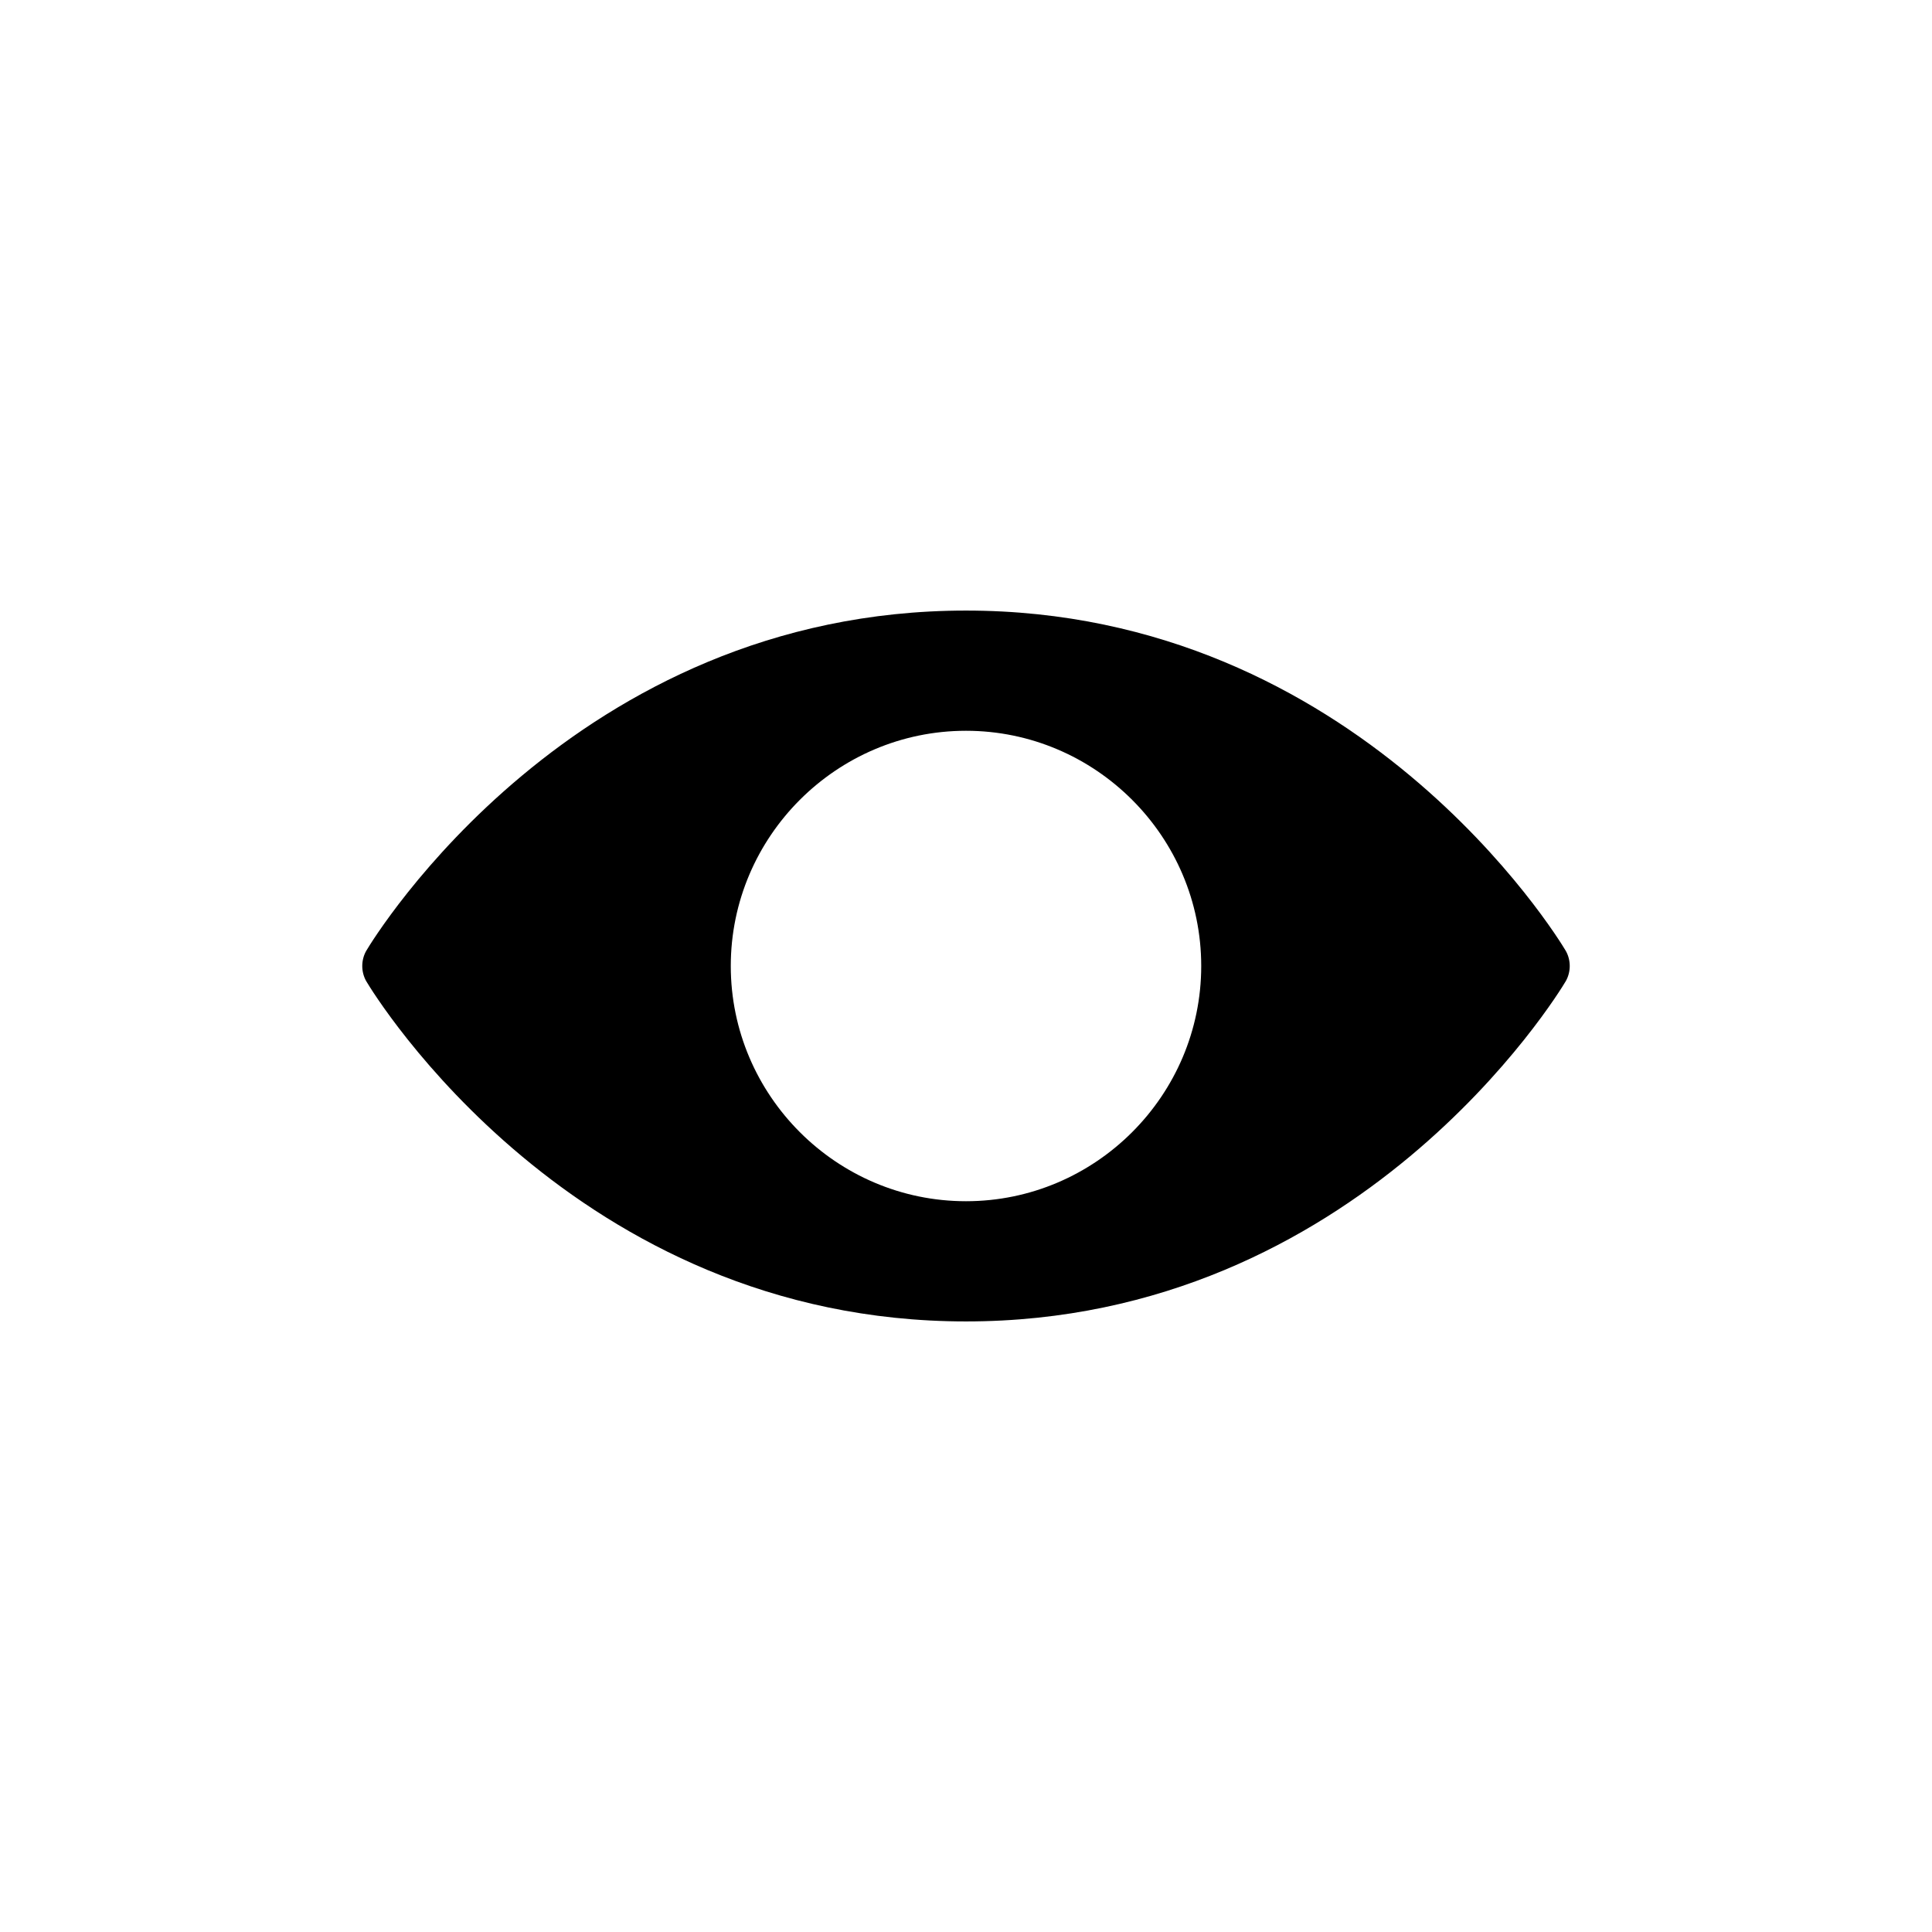 <svg xmlns="http://www.w3.org/2000/svg" fill-rule="evenodd" stroke-linejoin="round" stroke-miterlimit="2" clip-rule="evenodd" viewBox="0 0 32 32"><path fill-rule="nonzero" d="M0,7.792C-2.144,7.792 -3.896,6.04 -3.896,3.896C-3.896,1.752 -2.144,0 0,0C2.144,0 3.896,1.752 3.896,3.896C3.896,6.04 2.144,7.792 0,7.792M9.936,3.648C9.802,3.42 6.497,-1.991 0,-1.991C-6.497,-1.991 -9.802,3.42 -9.936,3.648C-10.021,3.801 -10.021,3.991 -9.936,4.144C-9.802,4.372 -6.497,9.783 0,9.783C6.497,9.783 9.802,4.372 9.936,4.144C10.021,3.991 10.021,3.801 9.936,3.648" transform="translate(16 12.104)"/></svg>